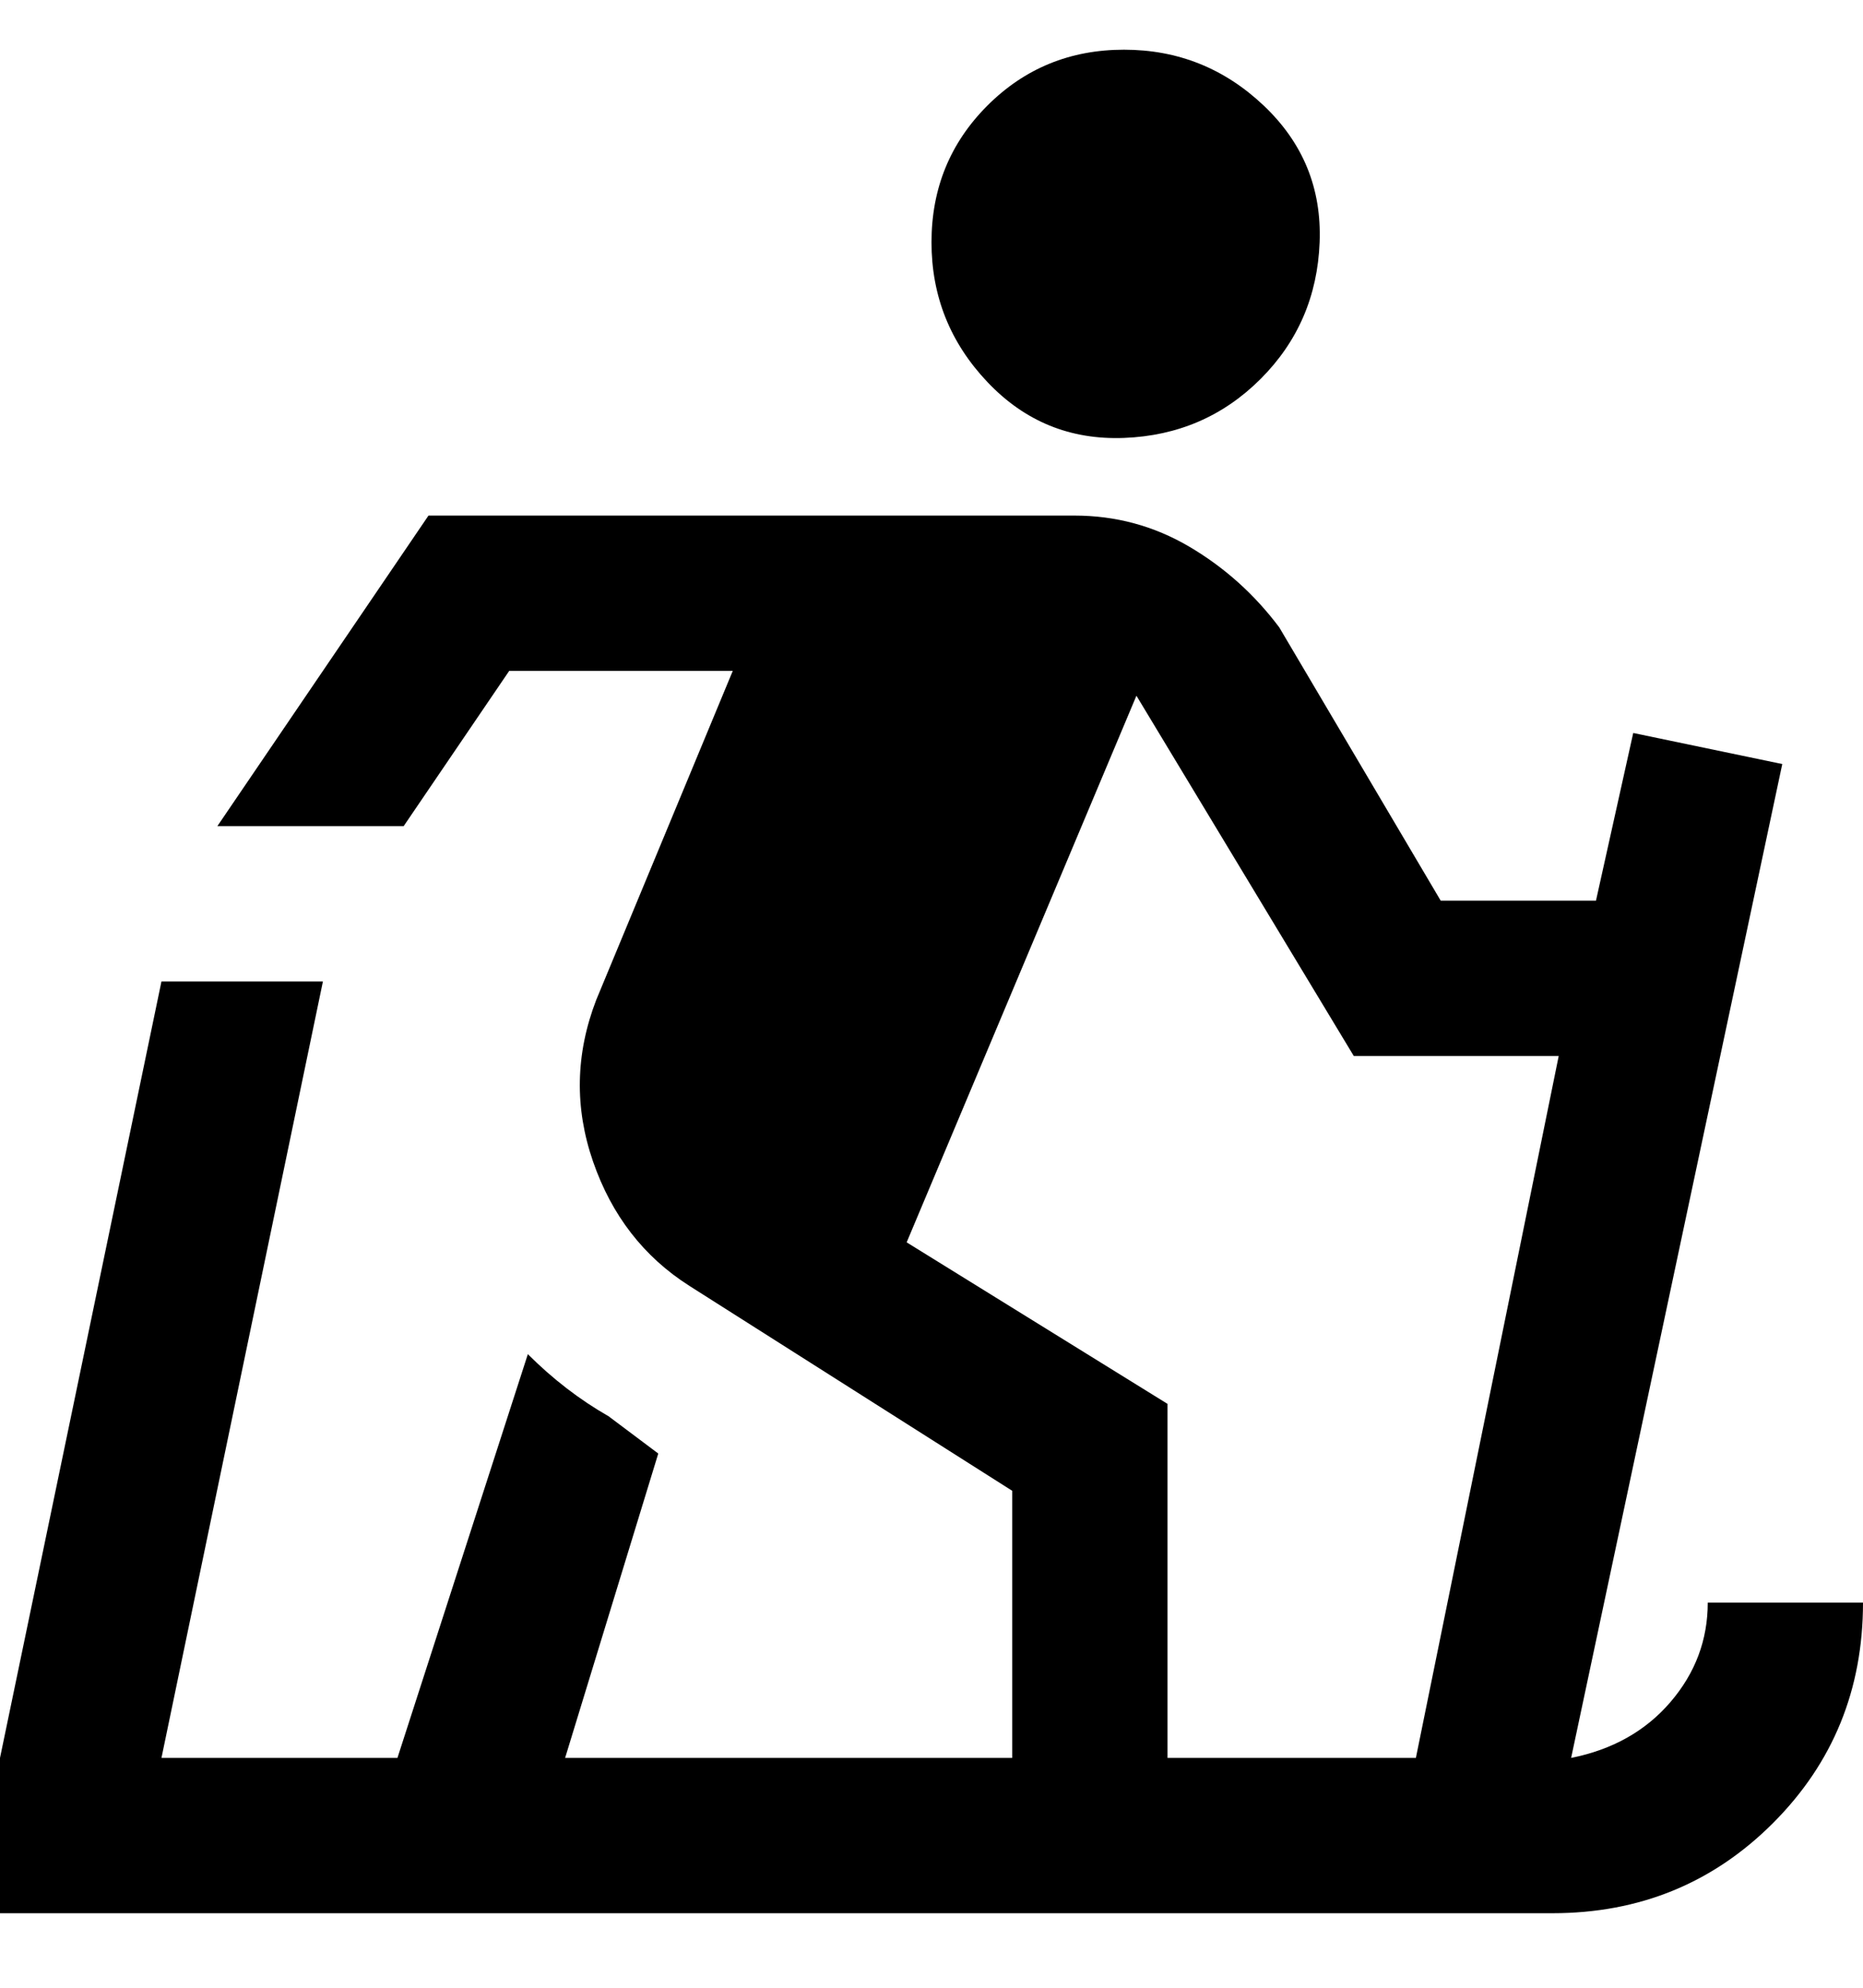 <svg viewBox="0 0 300 320" xmlns="http://www.w3.org/2000/svg"><path d="M300 258q0 21-14.5 35.5T250 308H0v-25l26-125h26L26 283h38l21-65q6 6 13 10l8 6-15 49h72v-43l-52-33q-11-7-15.5-20t.5-26l22-53H82l-17 25H35l34-50h104q10 0 18.5 5t14.5 13l26 44h25l6-27 24 5-34 160q10-2 16-9t6-16h25zm-49-88h-33l-35-58-37 88 42 26v57h40l23-113zM181 8q-13 0-22 9t-9 22q0 13 9 22.5t22 9q13-.5 22-9.5t9.5-22q.5-13-9-22T181 8z"/></svg>